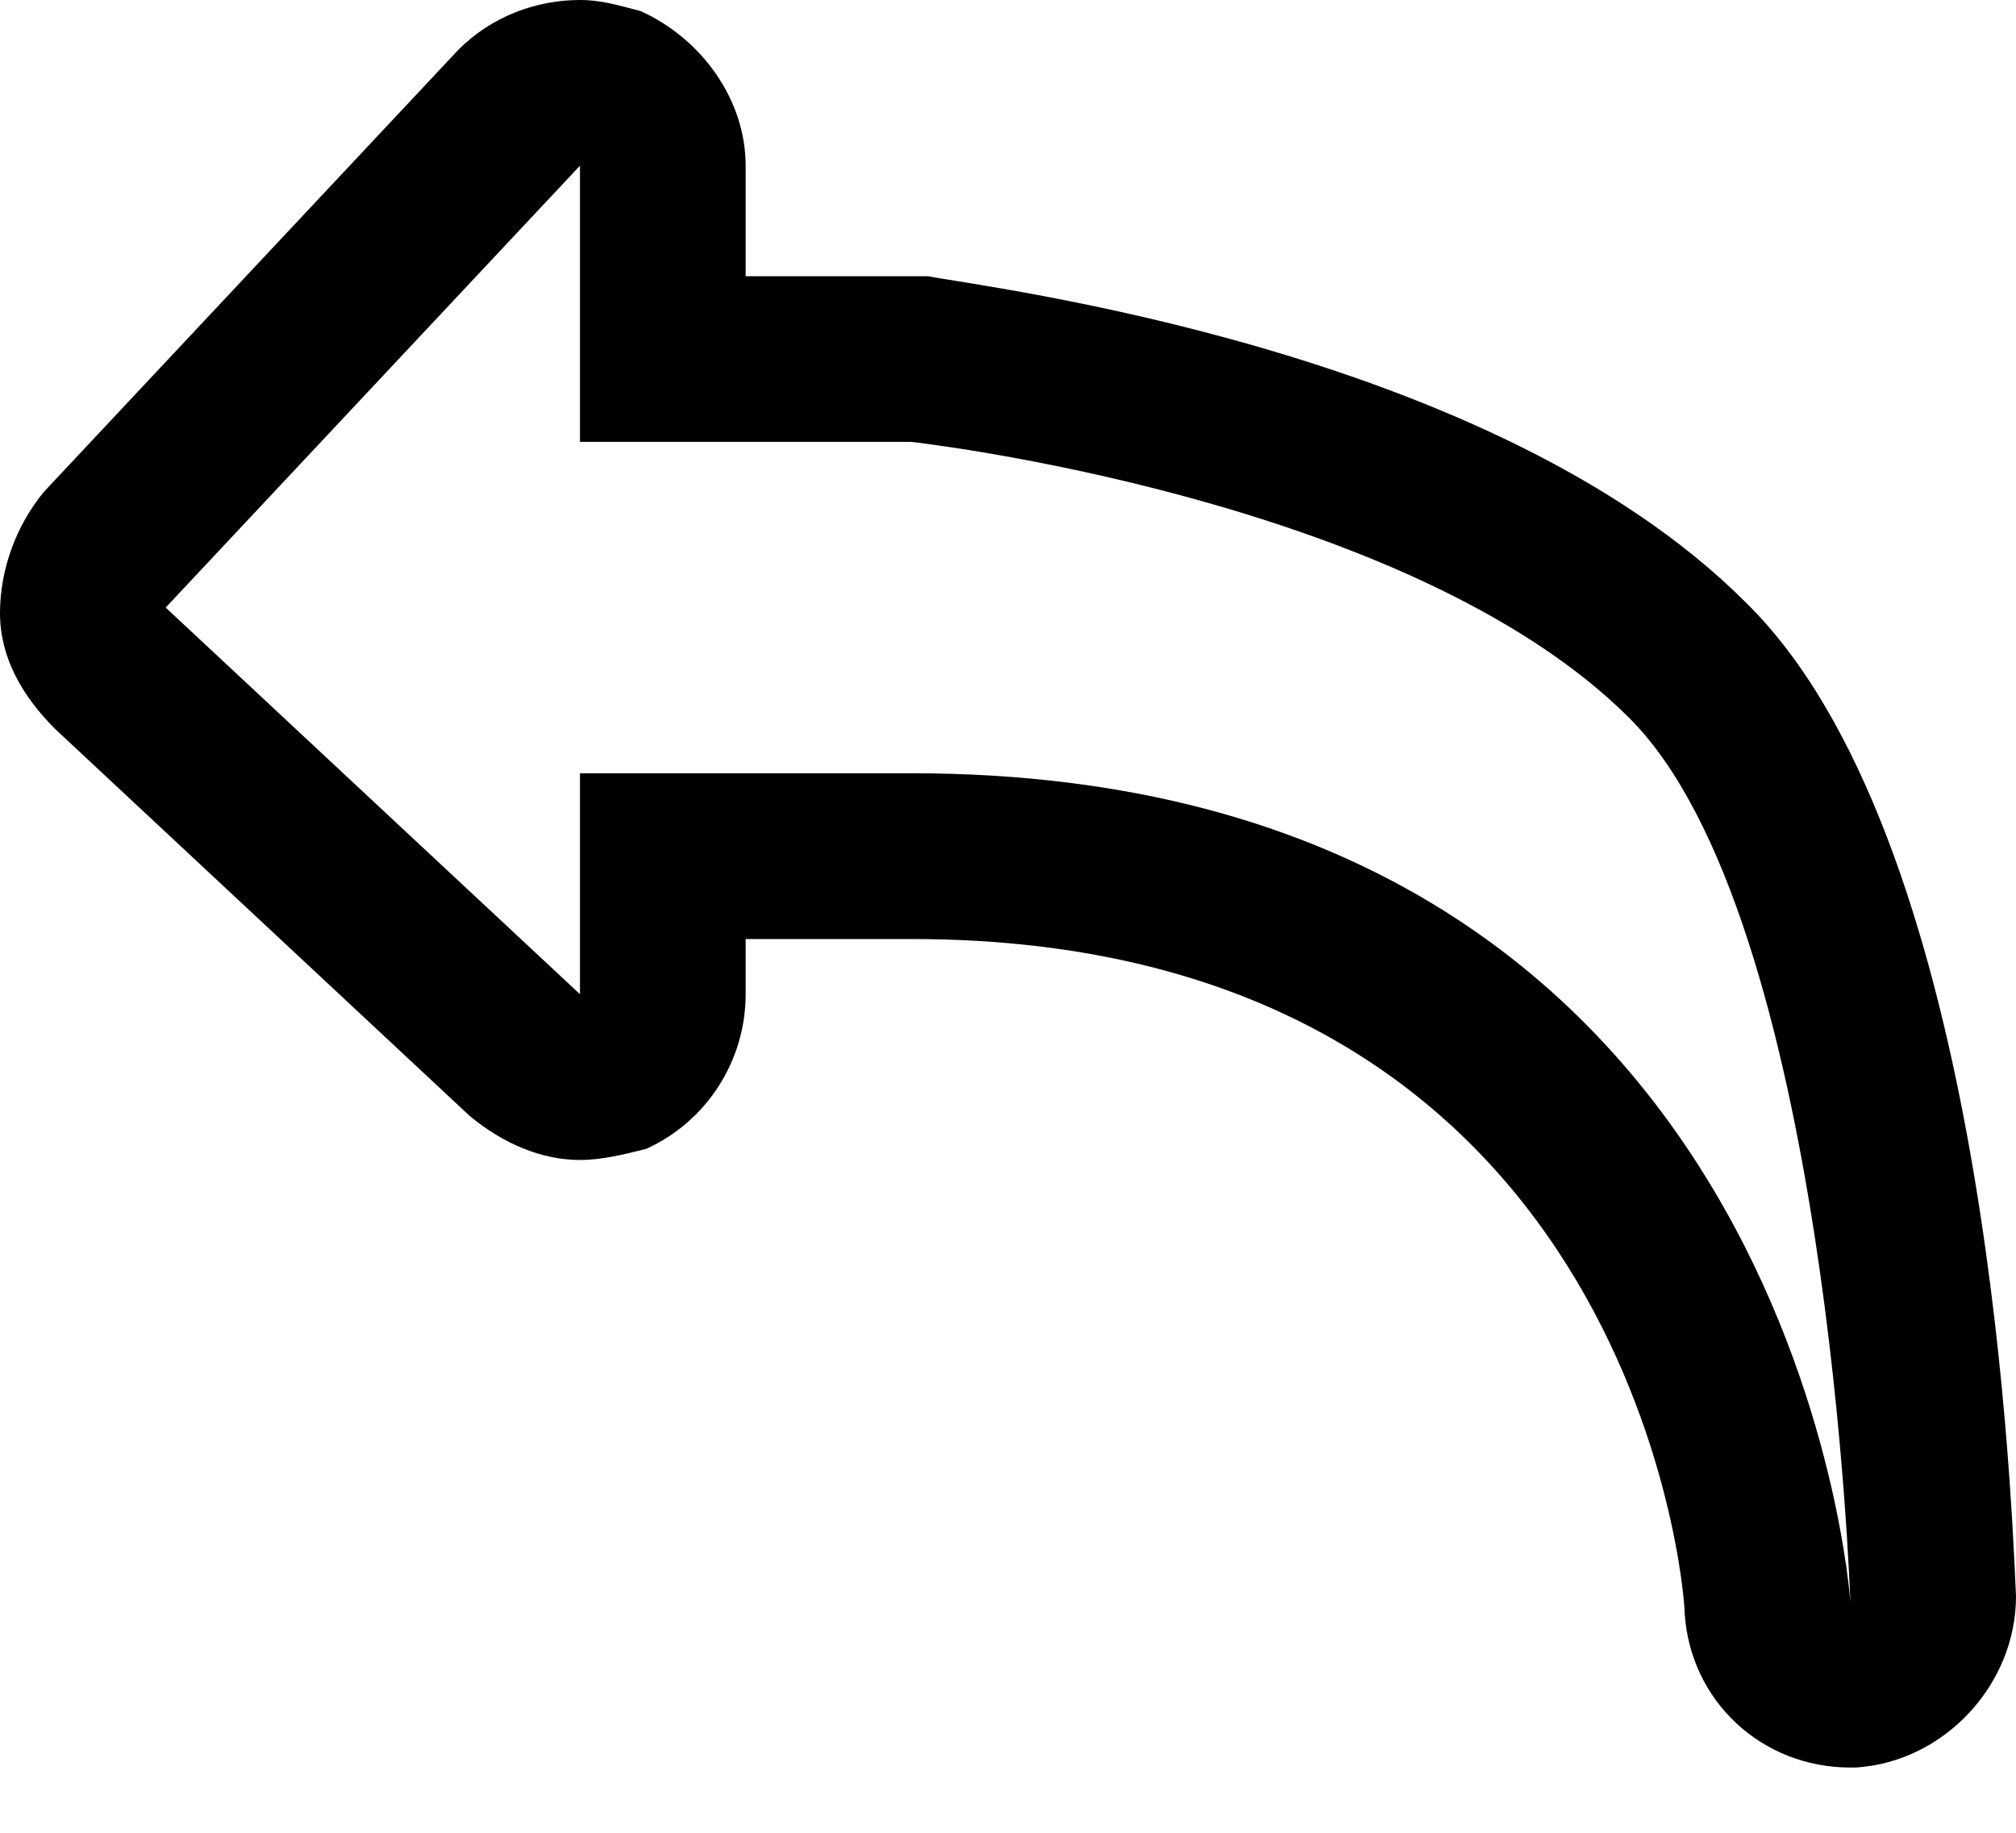<svg width="22" height="20" viewBox="0 0 22 20" fill="none" xmlns="http://www.w3.org/2000/svg">
<path d="M6.329 1.808V4.822H9.945C9.945 4.822 15.37 5.425 17.781 7.836C19.951 10.005 20.192 17.48 20.192 17.48C20.192 17.48 19.589 8.438 9.945 8.438C9.825 8.438 6.329 8.438 6.329 8.438V10.849L1.808 6.63L6.329 1.808ZM6.329 0C5.847 0 5.364 0.181 5.003 0.542L0.482 5.364C0.181 5.726 0 6.208 0 6.69C0 7.173 0.241 7.595 0.603 7.956L5.123 12.175C5.485 12.477 5.907 12.658 6.329 12.658C6.57 12.658 6.811 12.597 7.052 12.537C7.715 12.236 8.137 11.573 8.137 10.849V10.247H9.945C17.781 10.247 18.384 17.299 18.384 17.6C18.444 18.564 19.227 19.288 20.192 19.288H20.252C21.216 19.227 22 18.384 22 17.419C21.94 16.033 21.638 9.101 19.047 6.57C16.274 3.797 10.729 3.134 10.126 3.014C10.066 3.014 10.005 3.014 9.945 3.014H8.137V1.808C8.137 1.085 7.655 0.422 6.992 0.121C6.751 0.06 6.57 0 6.329 0Z" fill="black"/>
</svg>
